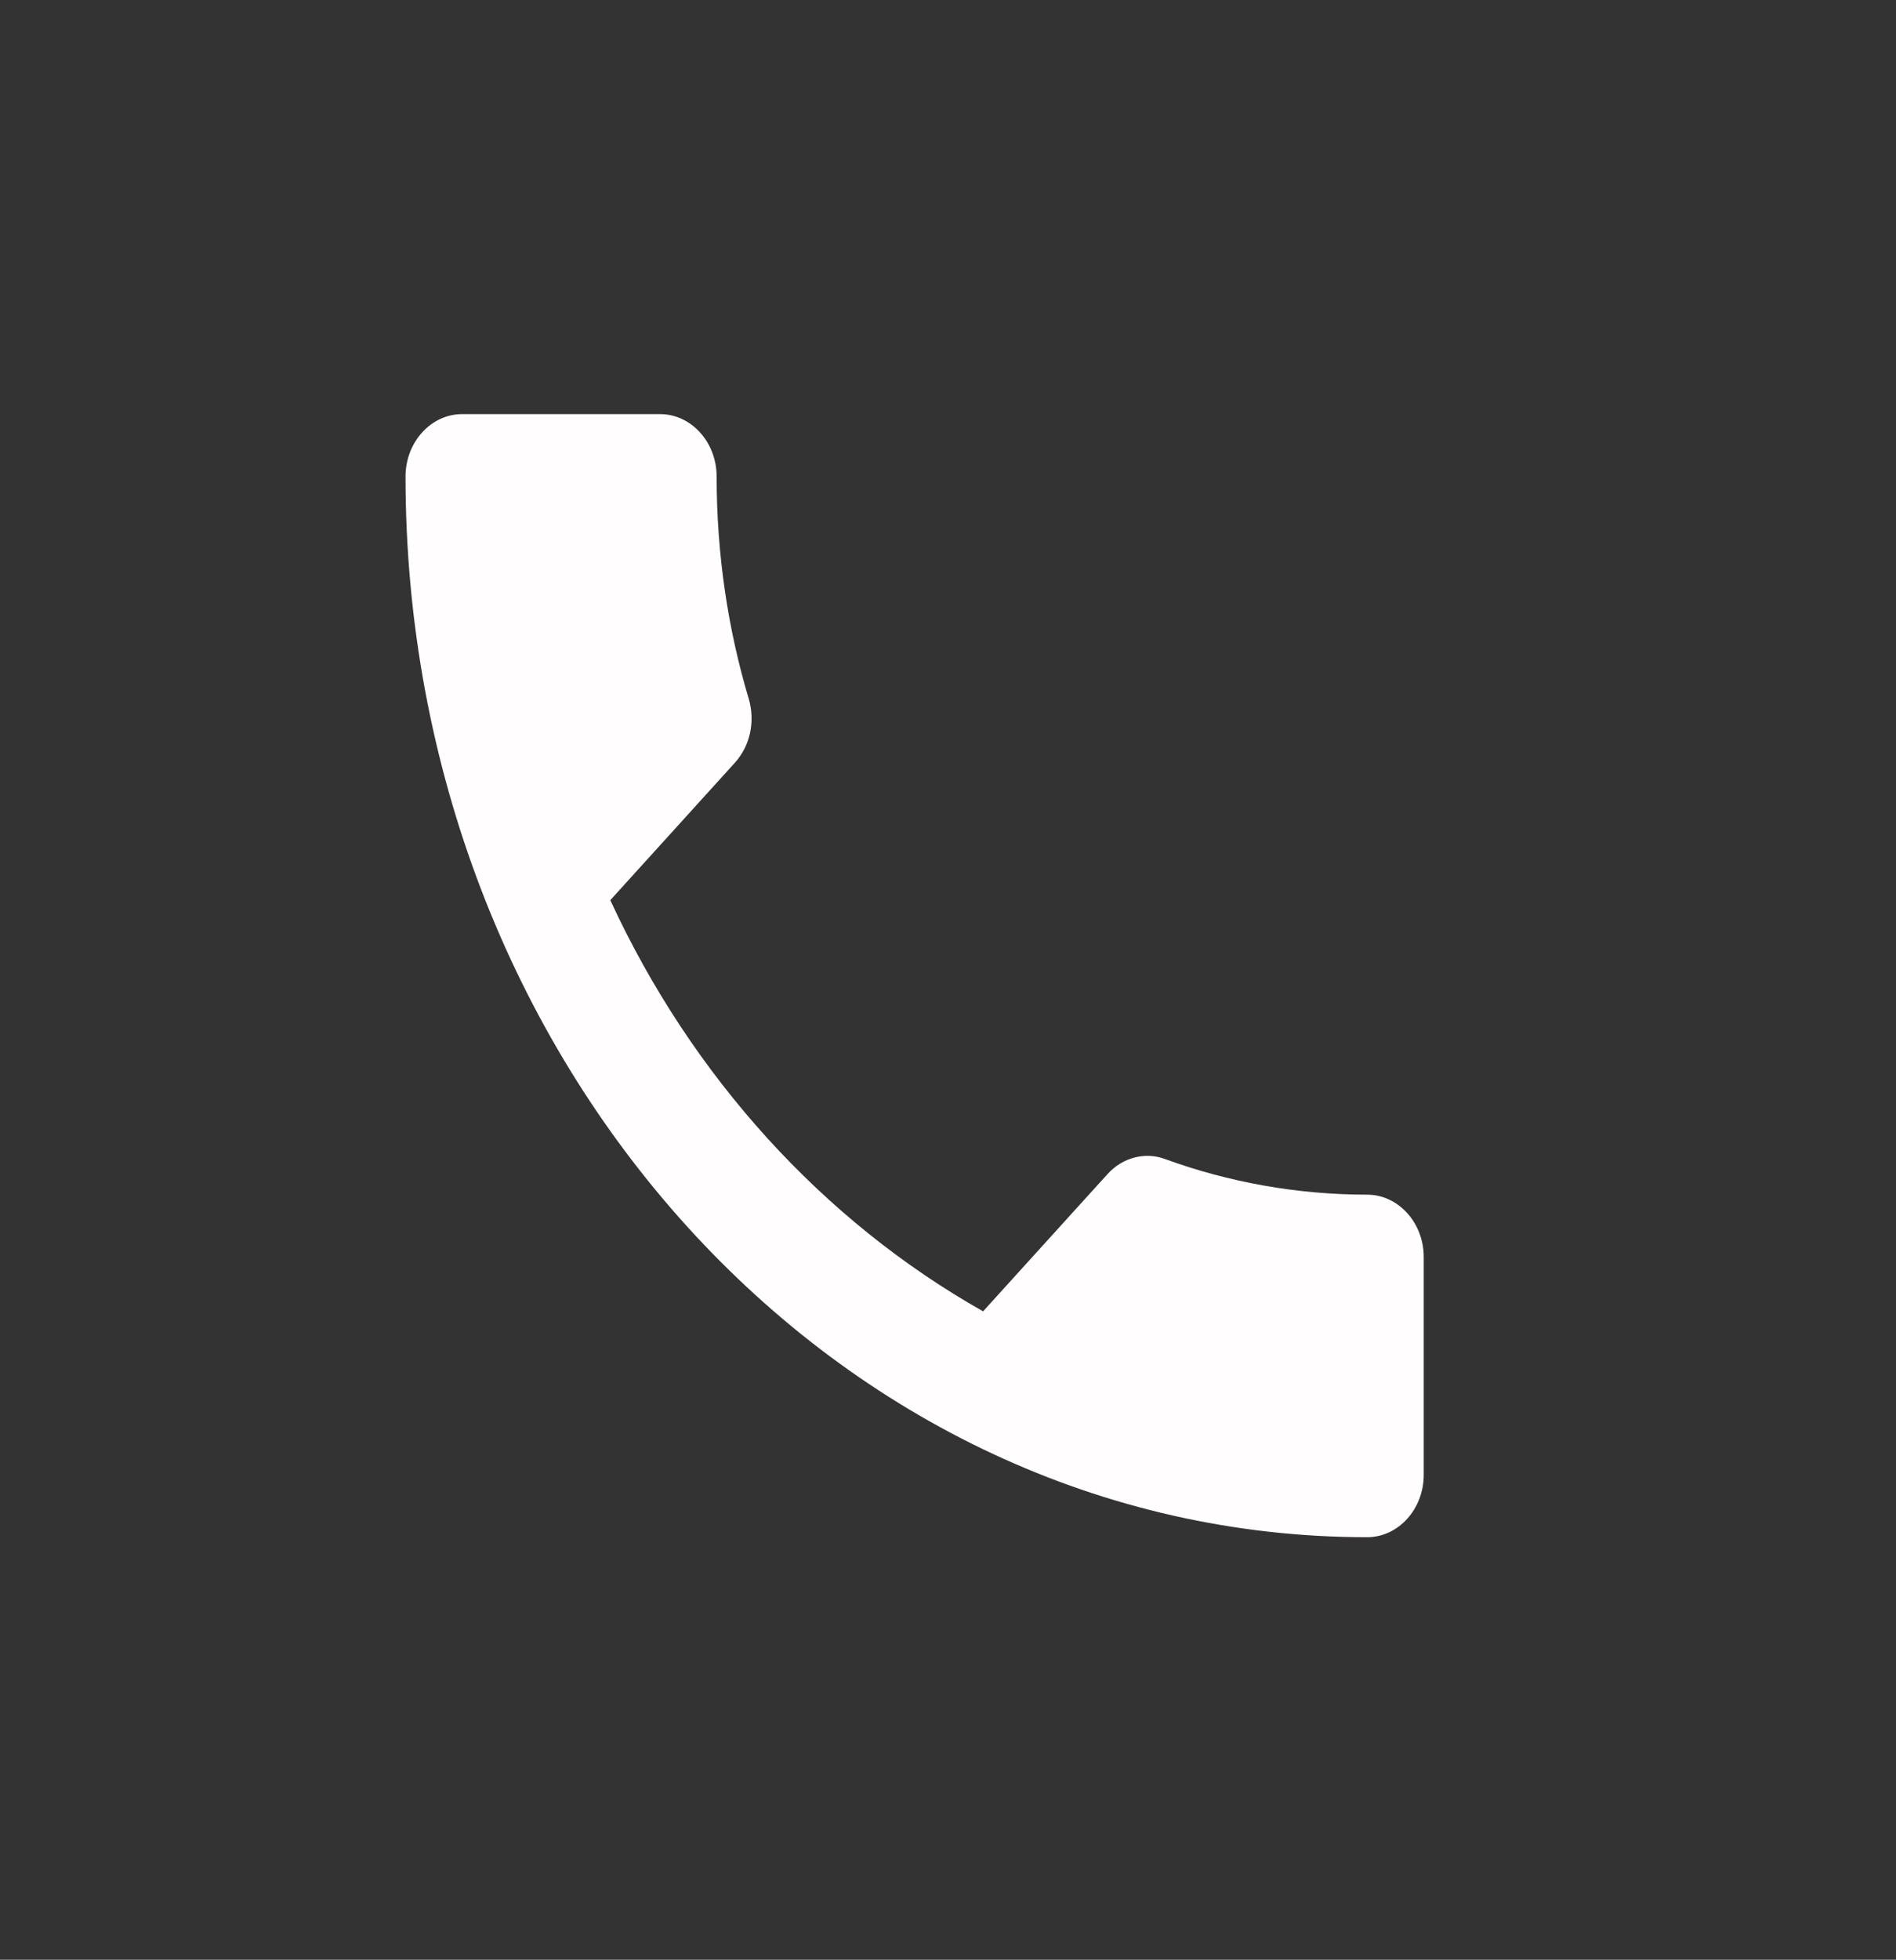 <?xml version="1.0" encoding="UTF-8" standalone="no"?><!DOCTYPE svg PUBLIC "-//W3C//DTD SVG 1.1//EN" "http://www.w3.org/Graphics/SVG/1.1/DTD/svg11.dtd"><svg width="100%" height="100%" viewBox="0 0 121 125" version="1.1" xmlns="http://www.w3.org/2000/svg" xmlns:xlink="http://www.w3.org/1999/xlink" xml:space="preserve" xmlns:serif="http://www.serif.com/" style="fill-rule:evenodd;clip-rule:evenodd;stroke-linejoin:round;stroke-miterlimit:2;"><rect x="0" y="0" width="121" height="125" fill="#333333" stroke="none"/><rect x="18.459" y="25.179" width="86.918" height="76.434" style="fill:none;"/><path d="M38.948,57.417c5.199,11.262 13.574,20.456 23.791,26.226l7.942,-8.755c0.975,-1.075 2.419,-1.433 3.682,-0.955c4.043,1.472 8.412,2.268 12.888,2.268c1.986,0 3.61,1.791 3.61,3.98l0,13.889c0,2.19 -1.624,3.98 -3.61,3.98c-33.898,0 -61.371,-30.286 -61.371,-67.656c-0,-2.189 1.624,-3.98 3.61,-3.98l12.635,0c1.986,0 3.61,1.791 3.61,3.98c0,4.975 0.722,9.751 2.058,14.208c0.397,1.393 0.108,2.945 -0.903,4.059l-7.942,8.756Z" style="fill:#fffdfd;fill-rule:nonzero;"/></svg>